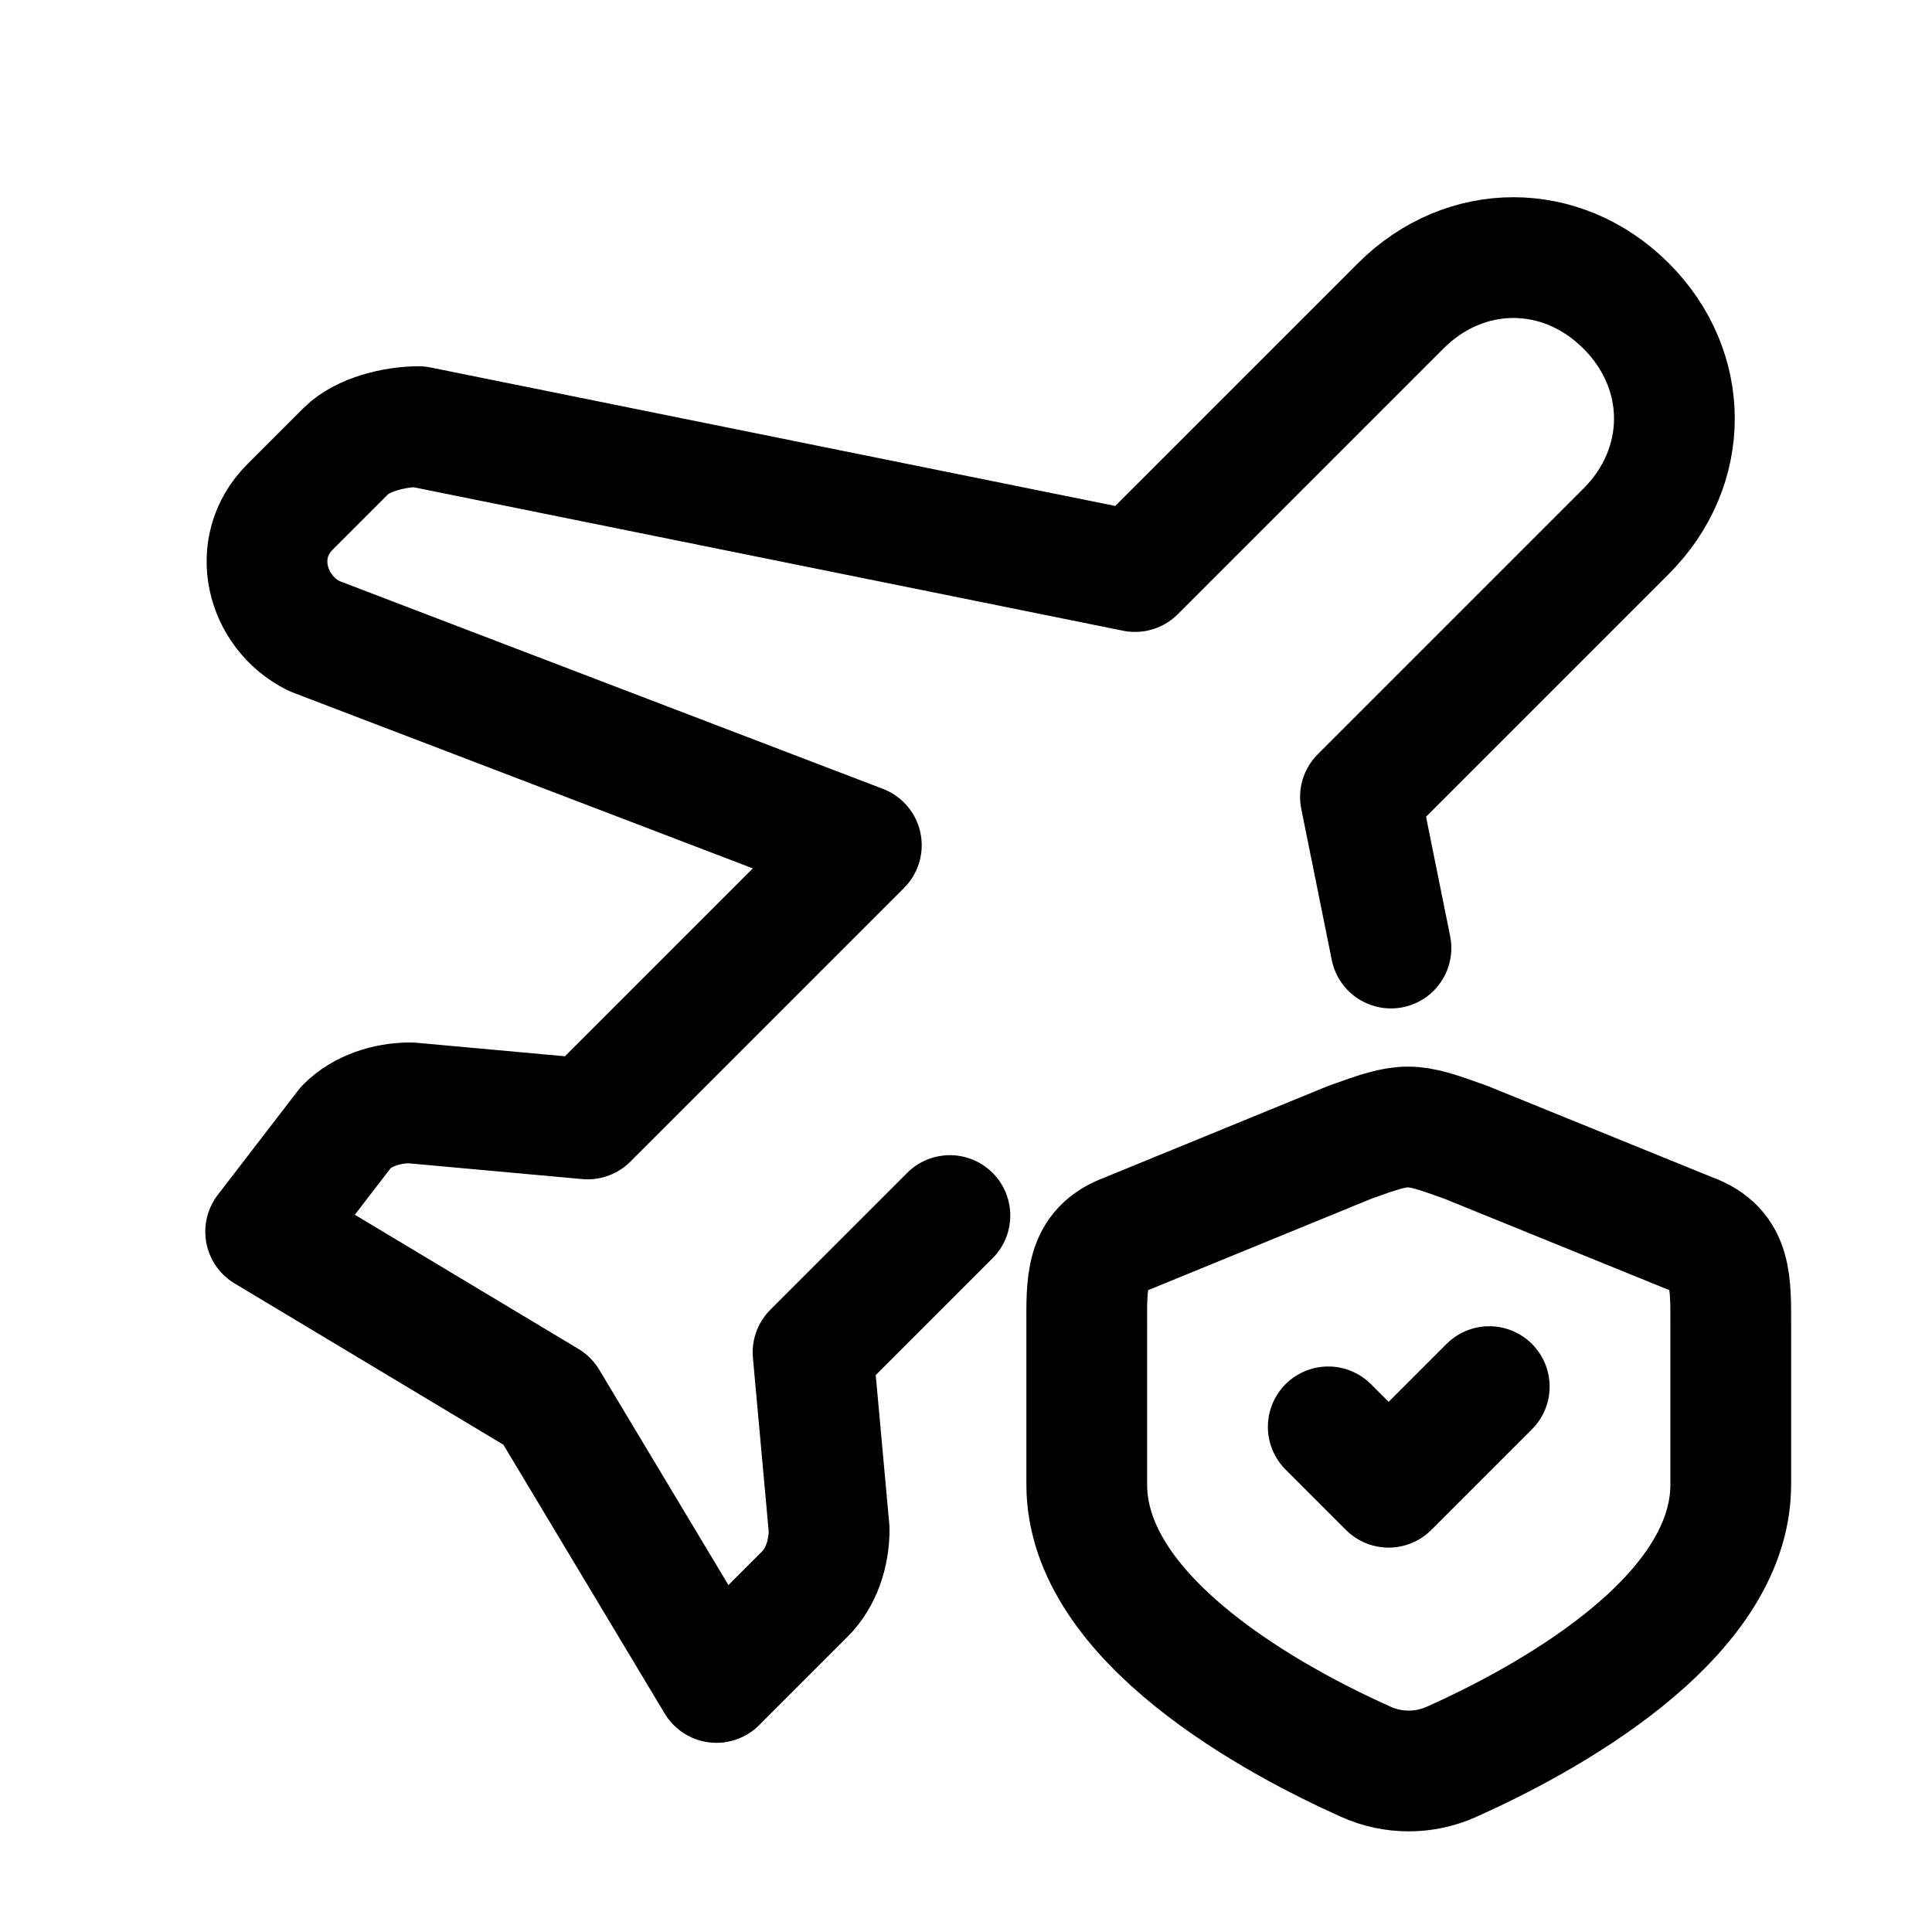 <svg width="24" height="24" viewBox="0 0 24 24" fill="none" xmlns="http://www.w3.org/2000/svg"><path d="M11.8 15.1L10.1 16.8L10.3 19C10.3 19.3 10.2 19.6 10 19.8L8.9 20.9L6.8 17.4L3.3 15.3L4.3 14C4.5 13.8 4.8 13.7 5.1 13.7L7.3 13.9L10.7 10.5L3.9 7.9C3.3 7.6 3.1 6.8 3.6 6.3L4.3 5.6C4.5 5.4 4.9 5.3 5.2 5.3L14.1 7.1L17.4 3.8C18.2 3 19.4 3 20.2 3.8C21 4.6 21 5.8 20.2 6.6L16.9 9.9L17.279 11.777M18.5 17.225L17.25 18.475L16.5 17.725M13.5 16.5L13.5 18.442C13.5 20.137 15.874 21.396 16.966 21.885C17.305 22.038 17.694 22.038 18.033 21.885C19.125 21.396 21.5 20.14 21.5 18.442V16.5C21.499 15.938 21.528 15.515 21 15.324L18.207 14.189C17.507 13.937 17.472 13.937 16.771 14.189L14 15.324C13.471 15.515 13.5 15.938 13.5 16.5Z" stroke="currentColor" stroke-width="1.5" stroke-linecap="round" stroke-linejoin="round"/></svg>